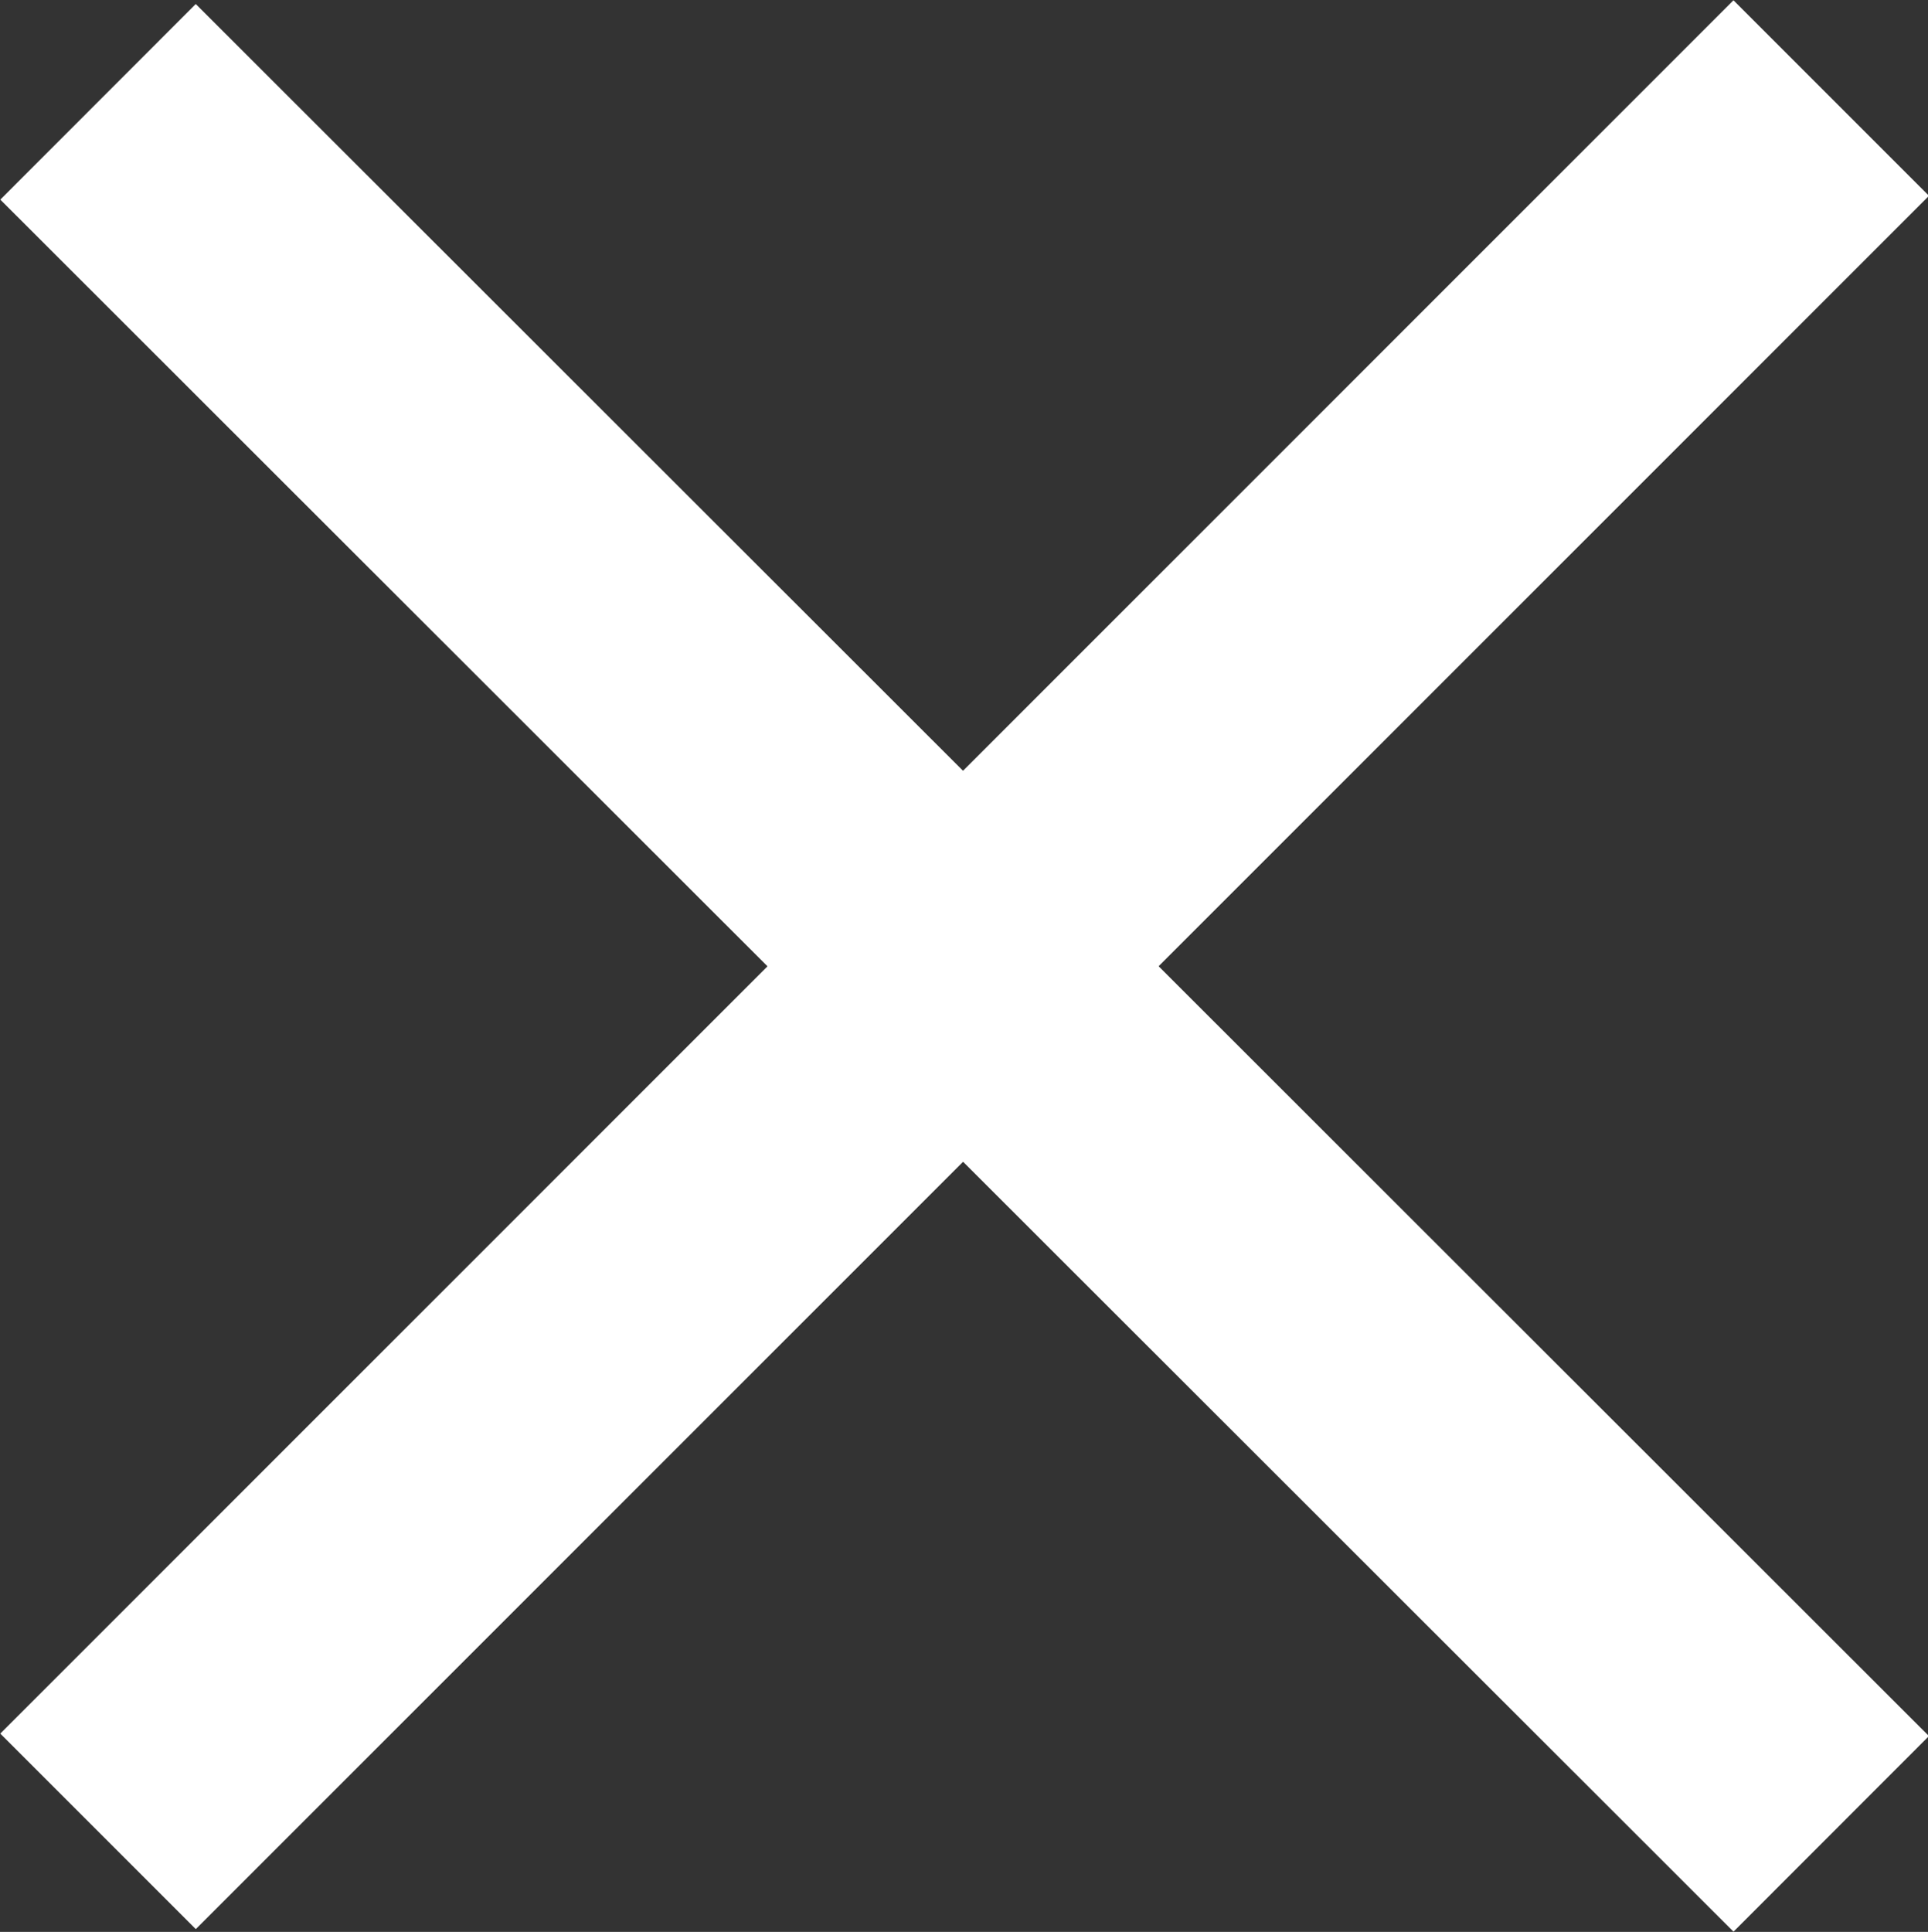 <svg xmlns="http://www.w3.org/2000/svg" viewBox="0 0 15.34 15.37"><rect x="0" y="0" width="15.34" height="15.37" fill="#333333" stroke="none"/><defs><style>.a{fill:#fff;stroke:#fff;stroke-miterlimit:10;stroke-width:2.2px;}</style></defs><title>Asset 9</title><line class="a" x1="0.78" y1="14.57" x2="14.57" y2="0.78"/><line class="a" x1="14.57" y1="14.59" x2="0.78" y2="0.81"/></svg>
